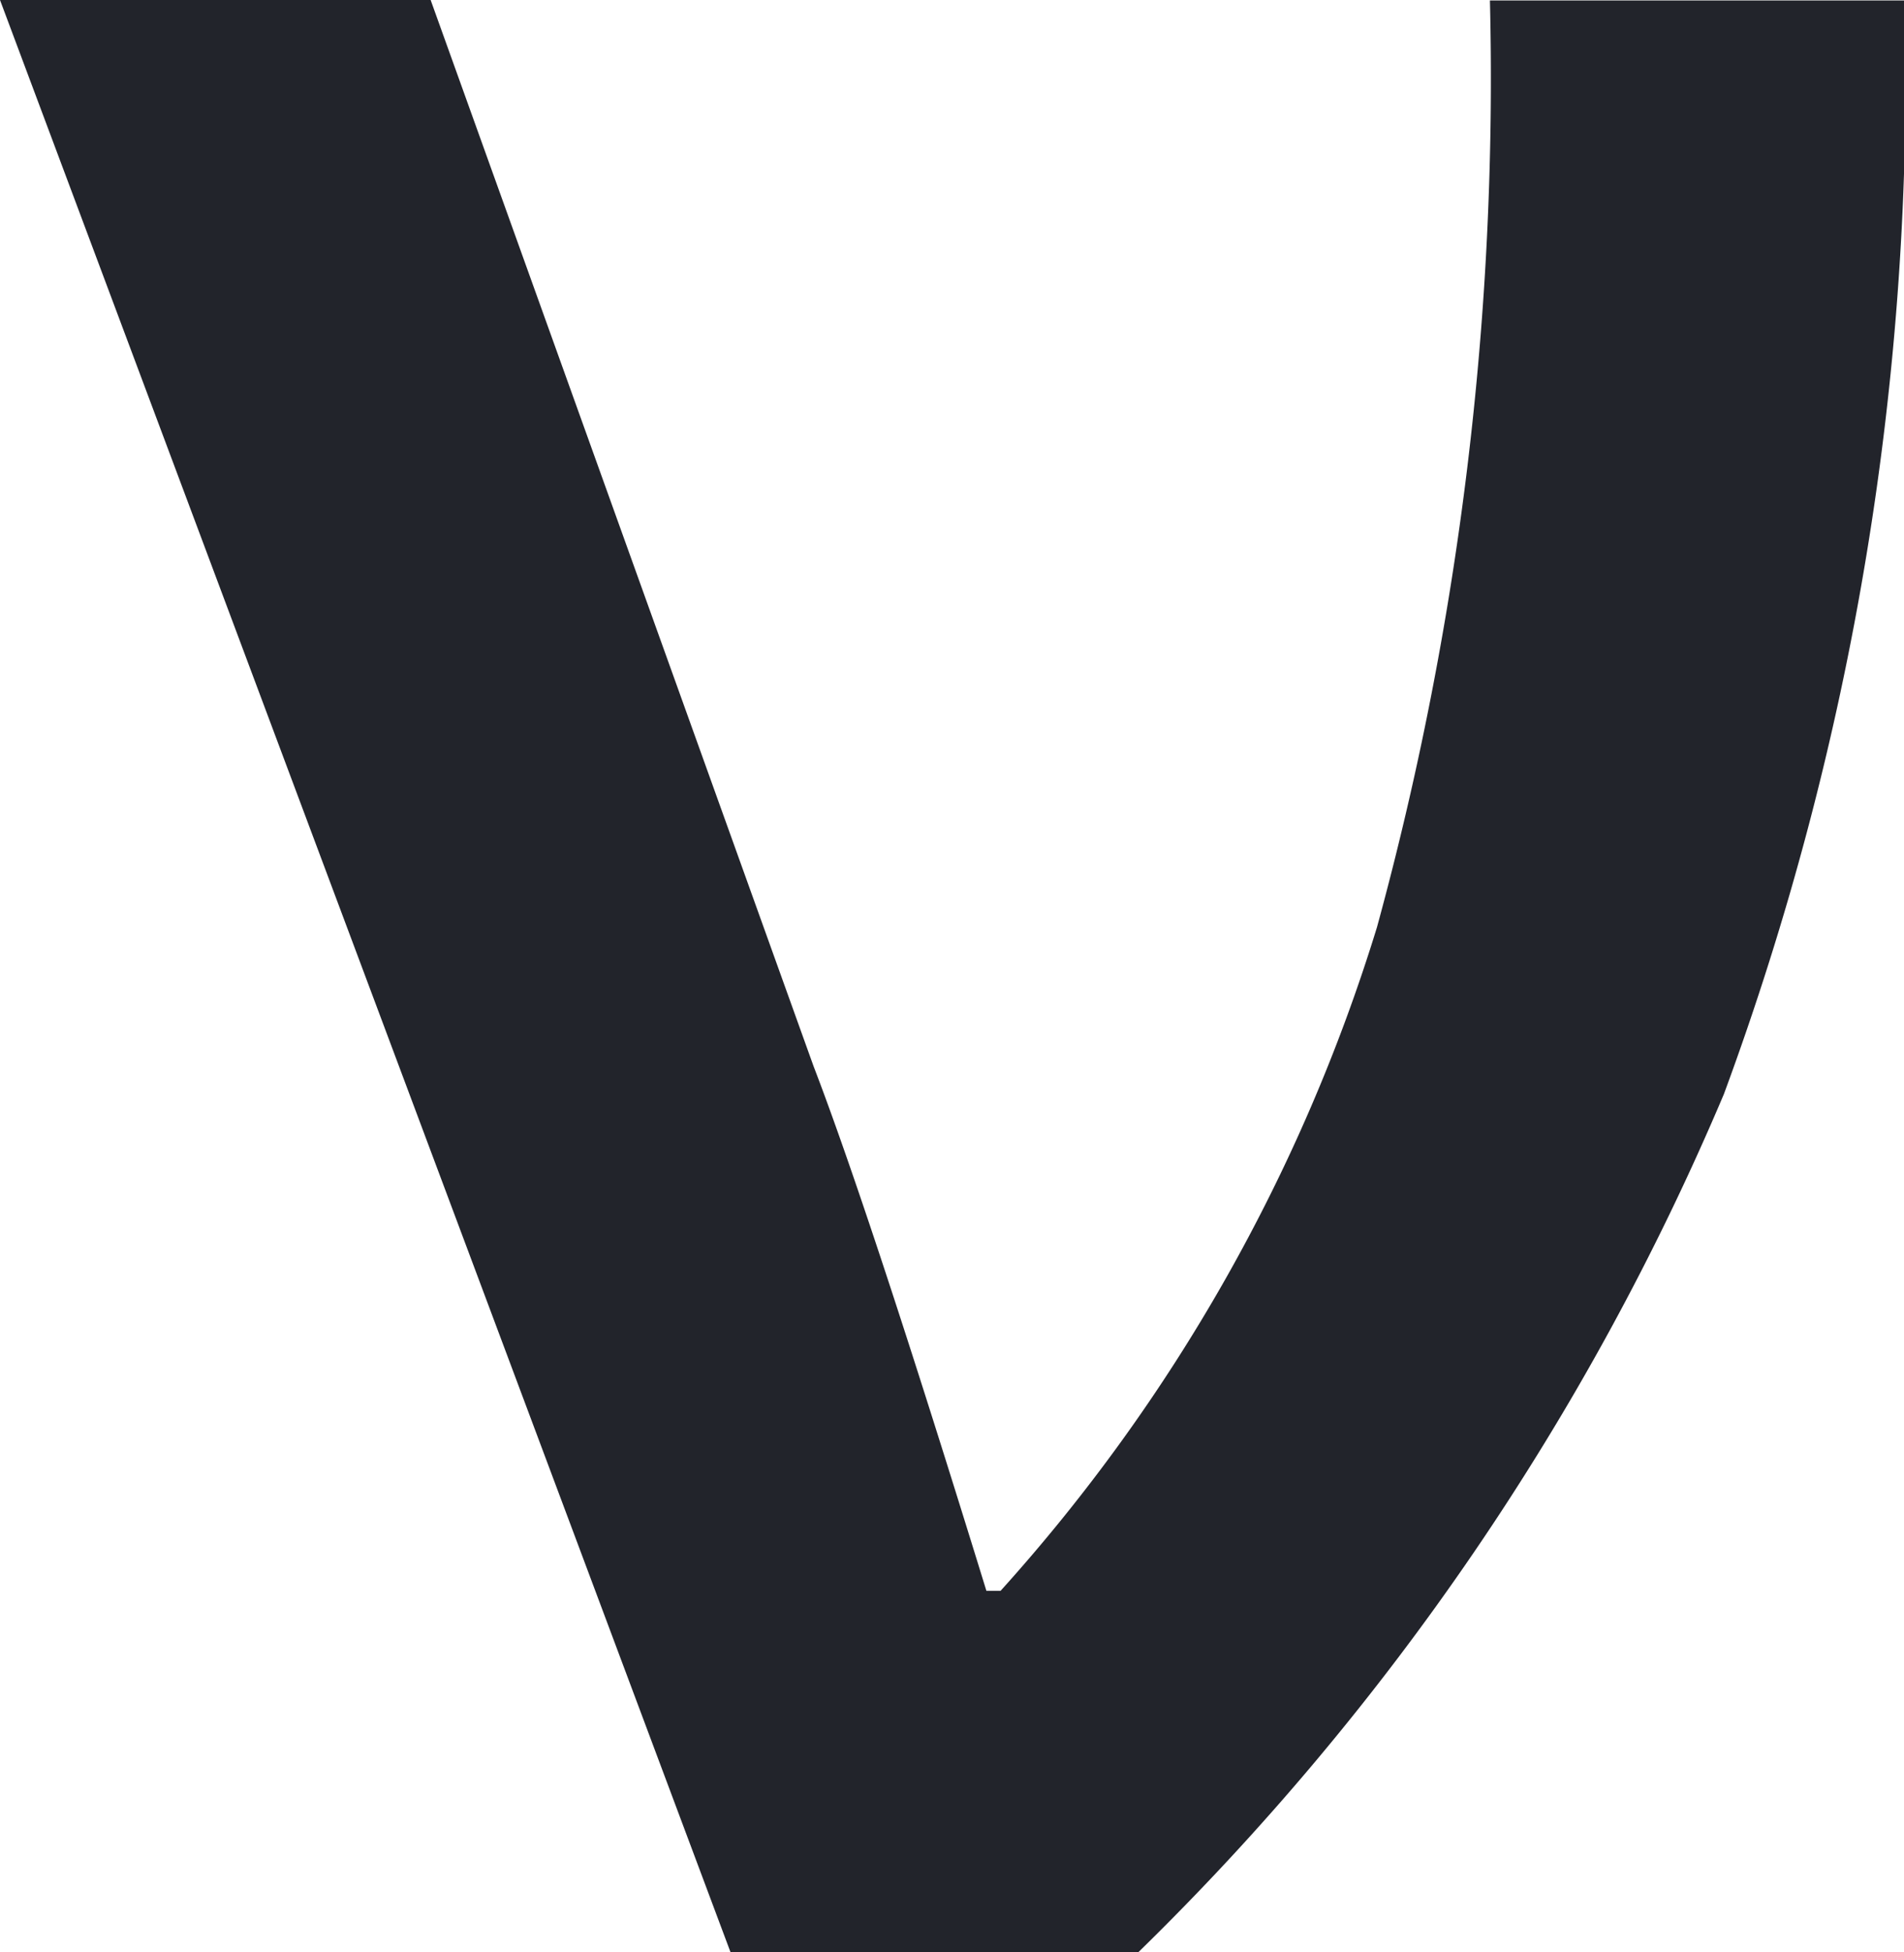 <svg xmlns="http://www.w3.org/2000/svg" width="12.645" height="12.961" viewBox="0 0 12.645 12.961"><path d="M.023-12.961H2.883L5.426-5.883Q5.8-4.91,6.574-2.4h.094a11.7,11.7,0,0,0,2.5-4.406,21.359,21.359,0,0,0,.75-6.152h2.754a19.488,19.488,0,0,1-1.2,7.26A17.466,17.466,0,0,1,7.582,0H4.875Z" transform="translate(-0.023 12.961)" fill="#22242b"/></svg>